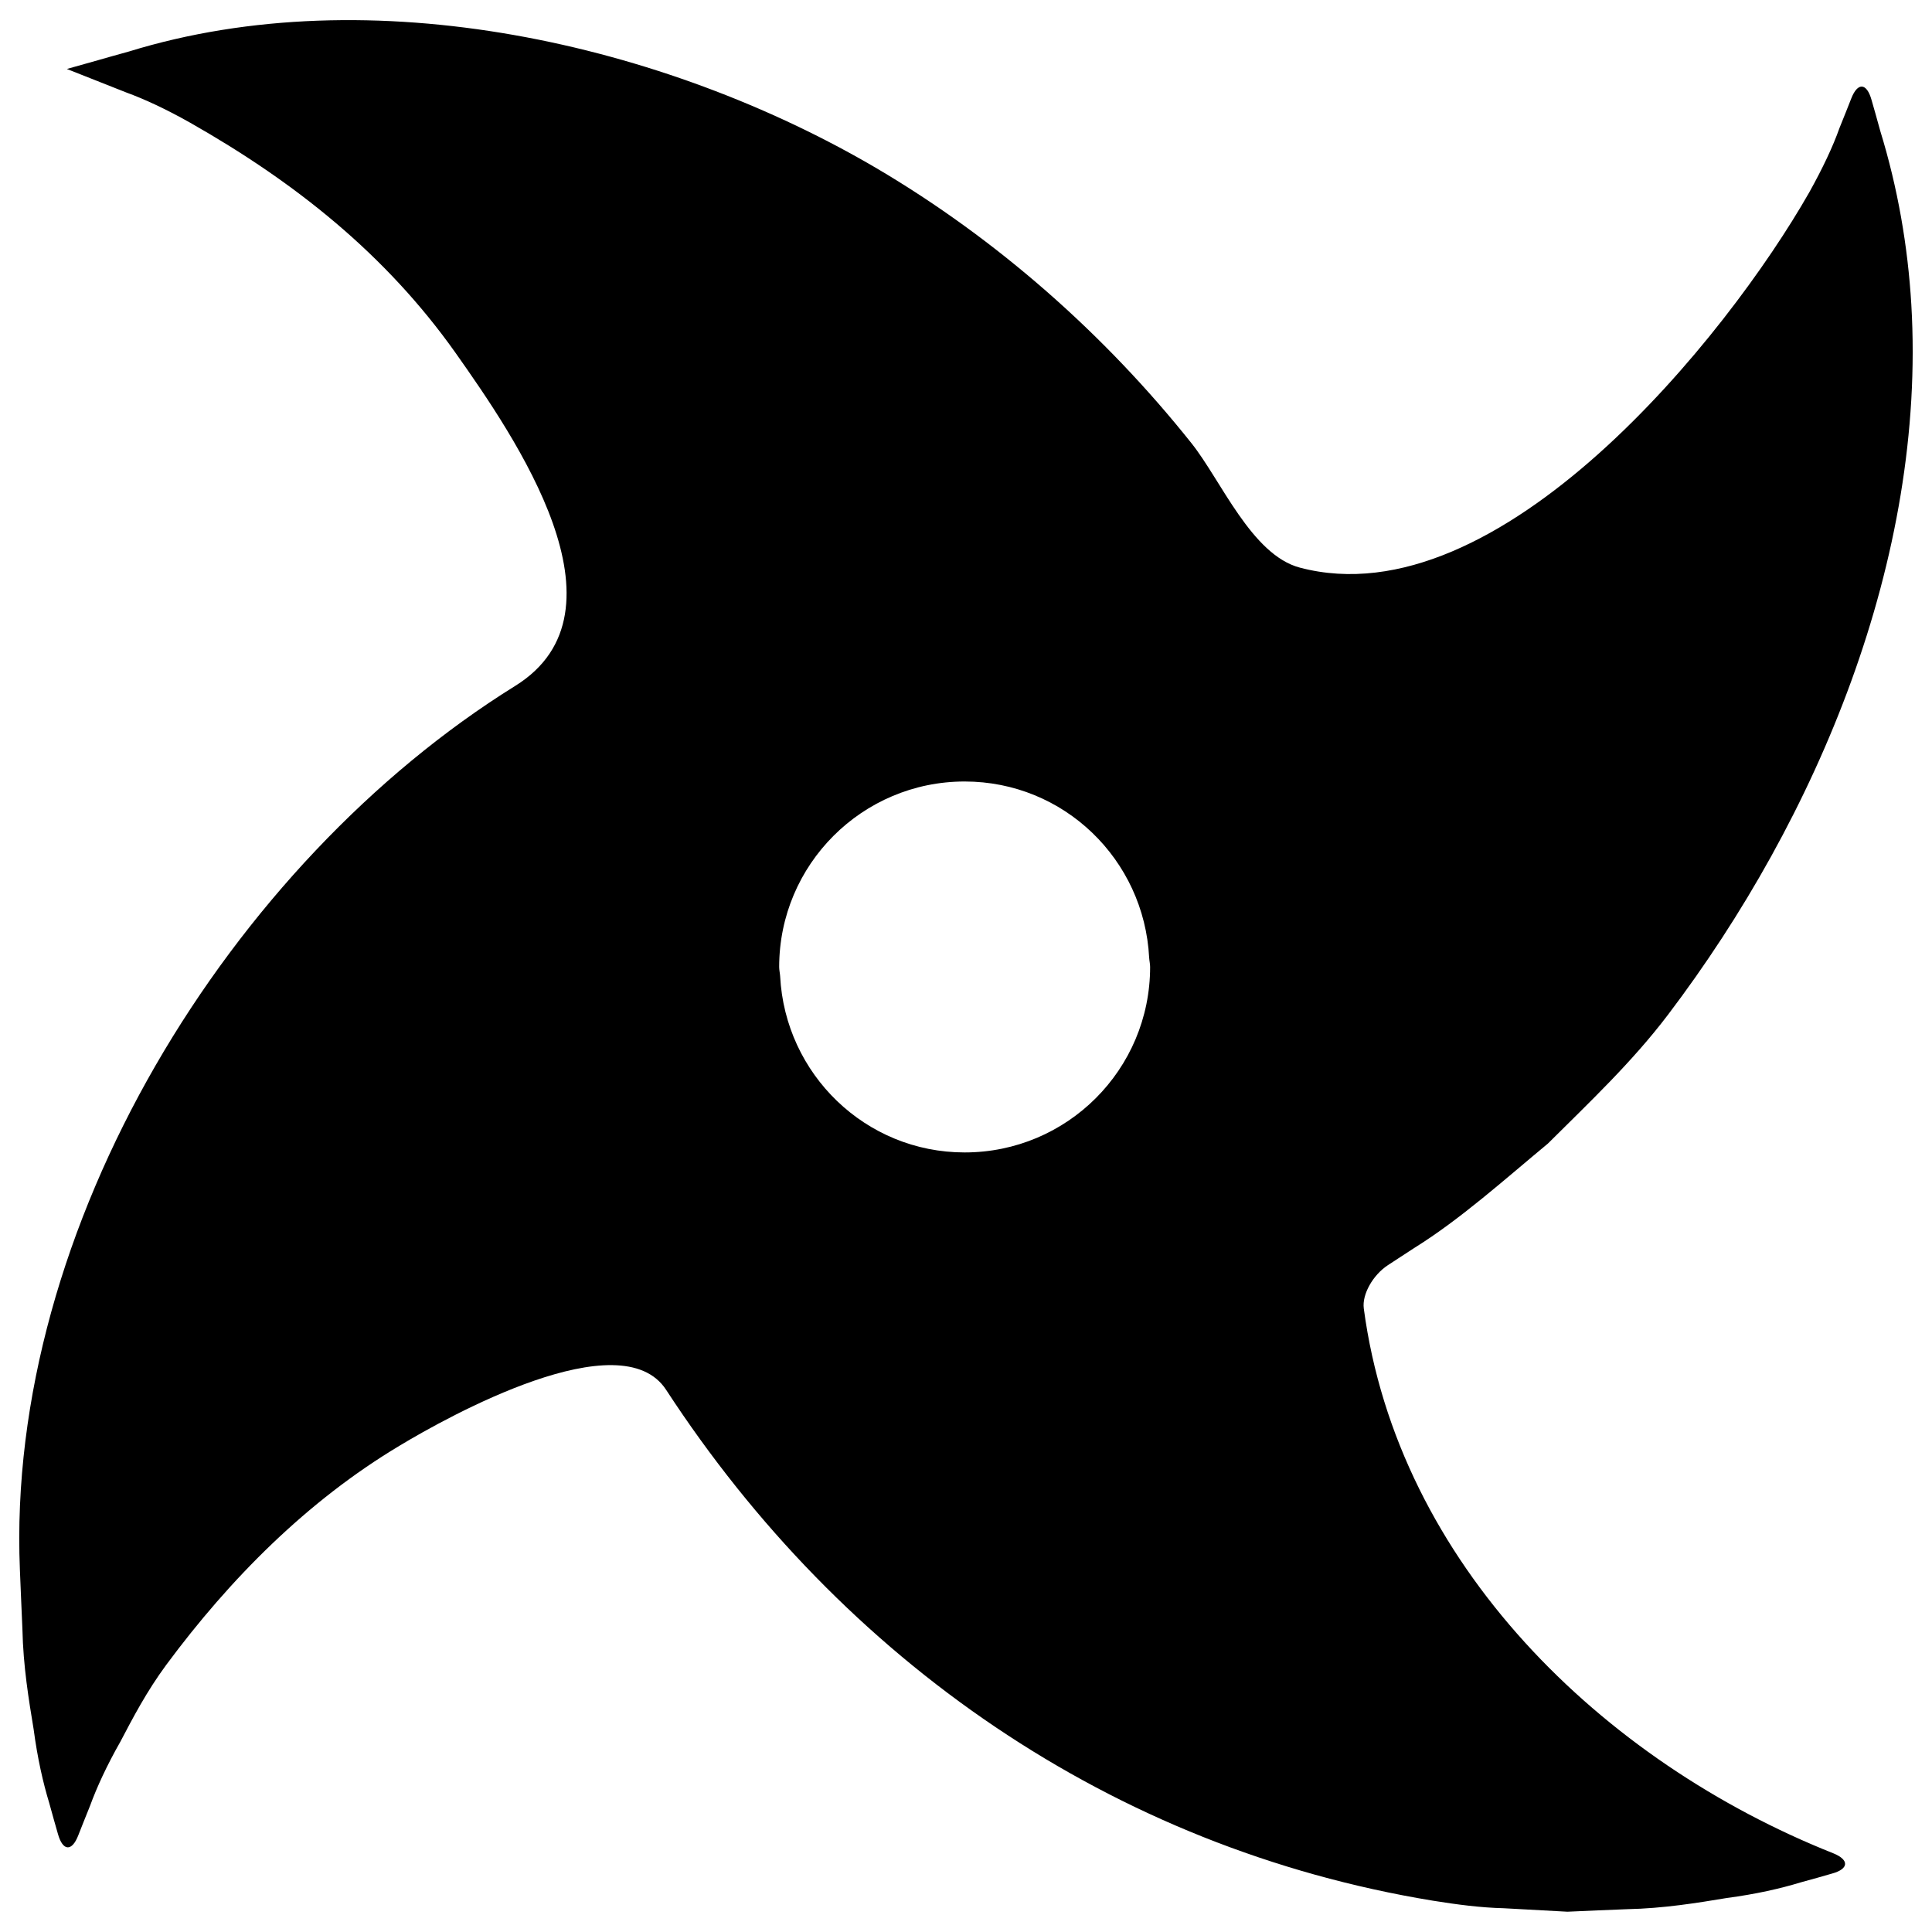 <?xml version="1.0" encoding="utf-8"?>
<!-- Svg Vector Icons : http://www.onlinewebfonts.com/icon -->
<!DOCTYPE svg PUBLIC "-//W3C//DTD SVG 1.1//EN" "http://www.w3.org/Graphics/SVG/1.1/DTD/svg11.dtd">
<svg version="1.1" xmlns="http://www.w3.org/2000/svg" xmlns:xlink="http://www.w3.org/1999/xlink" x="0px" y="0px" viewBox="0 0 1000 1000" enable-background="new 0 0 1000 1000" xml:space="preserve">
<g><g><path d="M949,959.3c-119.5-47.5-225.5-149.8-243.1-282c-1-7.4,4.8-17.4,12.4-22.4c4.5-3,9.1-5.9,13.8-9c23.9-14.9,46.3-35.1,69.1-54c21.5-21.4,43.5-42.1,62.1-66.6C940.8,423.1,997,289,989.3,157.7c-1.8-30.3-7-60.4-16.1-90c-1.7-6.2-3.2-11.5-4.5-16c-2.5-8.9-7.2-9.2-10.5-0.7c-1.7,4.3-3.7,9.4-6.1,15.3c-3.4,9.6-8.7,20.8-15.6,33.2C894.1,174,776,321.1,672.8,293.8c-25-6.6-40.8-45.2-56.1-64.4c-45-56.5-100.6-105.5-162.8-142.2C343.5,22.3,192-12,66.6,26.7c-6.2,1.7-11.5,3.2-16,4.5c-10.1,2.8-16,4.5-16,4.5s11.1,4.4,30.6,12.1c9.6,3.5,20.8,8.7,33.2,15.7c54.1,30.7,101.2,68,137.5,119.3c30.7,43.5,92.9,133.6,30.8,172.2C119.3,446.6,2.9,635.1,10.3,812.6c0.4,10.6,0.9,20.8,1.3,30.6c0.4,19.2,3.3,36.7,5.8,51.8c2,15.1,4.9,27.8,8.1,38.3c1.7,6.2,3.2,11.5,4.5,16c2.5,8.9,7.2,9.2,10.5,0.7c1.7-4.3,3.7-9.4,6.1-15.3c3.5-9.6,8.7-20.9,15.7-33.2c6.5-12.4,13.6-26,23.7-39.7c33-44.6,73-84.9,120.8-113.5c25.2-15.2,114.6-64.9,138-28.9c91.4,140.2,231,237.2,396.9,264.4c12.5,2,24.6,3.6,36.6,3.9c11.3,0.6,22.4,1.2,33,1.8c10.6-0.5,20.8-0.9,30.7-1.3c19.2-0.4,36.7-3.3,51.8-5.8c15.1-2,27.8-4.9,38.3-8.1c6.2-1.7,11.6-3.2,16-4.5C957,967.4,957.3,962.7,949,959.3z M499.3,596.5c-51.3,0-92.9-40.5-95.5-91.2c-0.1-1.6-0.5-3.2-0.5-4.8c0-53,43-96,96-96c51.4,0,92.9,40.4,95.5,91.2c0.1,1.6,0.5,3.2,0.5,4.8C595.3,553.6,552.3,596.5,499.3,596.5z"/></g><g></g><g></g><g></g><g></g><g></g><g></g><g></g><g></g><g></g><g></g><g></g><g></g><g></g><g></g><g></g></g>
</svg>